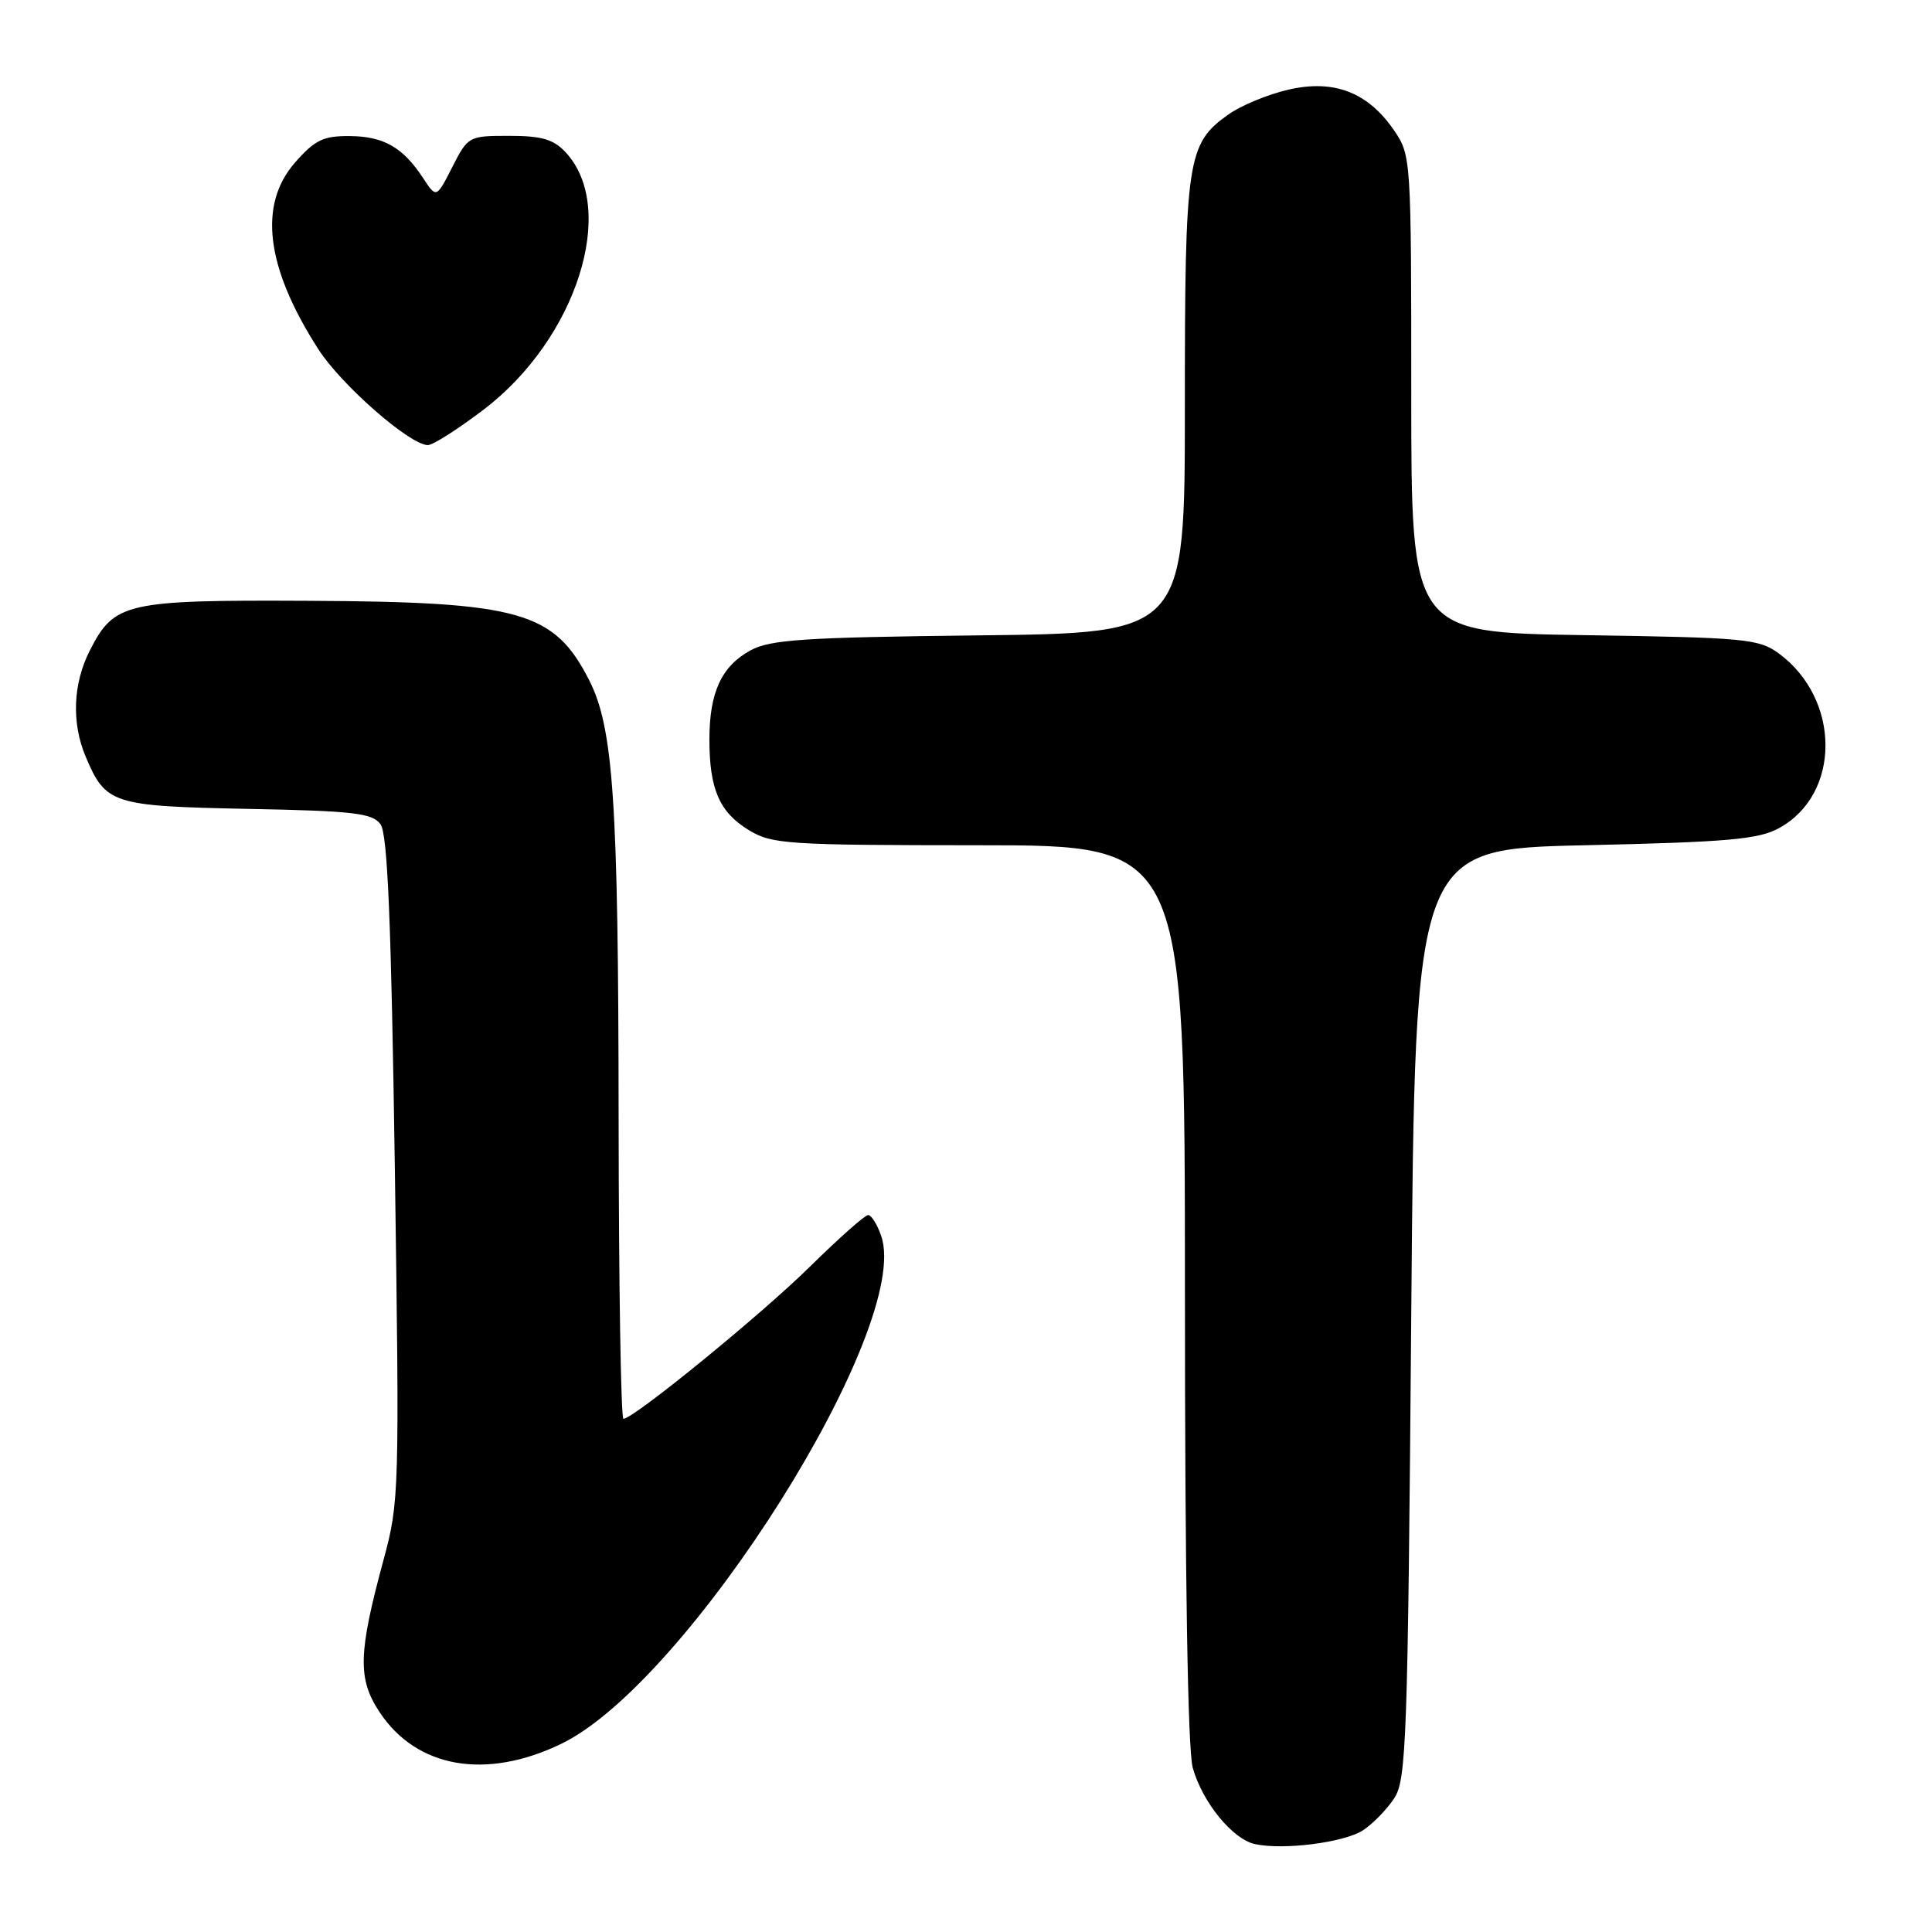 <?xml version="1.0" encoding="UTF-8" standalone="no"?>
<!DOCTYPE svg PUBLIC "-//W3C//DTD SVG 1.1//EN" "http://www.w3.org/Graphics/SVG/1.1/DTD/svg11.dtd" >
<svg xmlns="http://www.w3.org/2000/svg" xmlns:xlink="http://www.w3.org/1999/xlink" version="1.1" viewBox="0 0 256 256">
 <g >
 <path fill="currentColor"
d=" M 180.61 242.52 C 181.91 241.67 183.77 239.76 184.74 238.28 C 186.36 235.81 186.54 230.66 187.00 174.04 C 187.50 112.50 187.50 112.50 210.00 112.00 C 228.99 111.58 233.00 111.22 235.73 109.73 C 243.96 105.24 243.93 92.62 235.68 86.57 C 233.05 84.65 231.24 84.48 209.93 84.16 C 187.00 83.81 187.00 83.81 187.00 52.22 C 187.00 21.10 186.97 20.57 184.75 17.32 C 181.29 12.23 176.77 10.48 170.72 11.88 C 168.01 12.50 164.44 13.98 162.78 15.16 C 157.29 19.06 157.00 21.03 157.00 53.91 C 157.00 83.88 157.00 83.88 129.75 84.19 C 106.54 84.45 102.05 84.75 99.44 86.18 C 95.60 88.28 94.00 91.75 94.00 97.98 C 94.00 104.57 95.32 107.62 99.23 110.00 C 102.29 111.86 104.28 111.99 129.75 112.00 C 157.00 112.00 157.00 112.00 157.01 171.25 C 157.01 208.92 157.39 231.85 158.04 234.22 C 159.31 238.79 163.31 243.70 166.28 244.35 C 170.06 245.18 178.14 244.14 180.61 242.52 Z  M 74.38 231.06 C 91.22 222.91 120.93 175.72 116.76 163.76 C 116.24 162.24 115.46 161.00 115.03 161.00 C 114.61 161.00 111.17 164.05 107.38 167.78 C 100.94 174.14 83.95 188.00 82.61 188.00 C 82.27 188.00 81.99 170.11 81.97 148.25 C 81.94 106.16 81.28 96.43 78.06 90.11 C 73.42 81.03 68.93 79.75 40.92 79.61 C 16.63 79.49 15.15 79.82 11.91 86.18 C 9.66 90.58 9.46 95.79 11.36 100.28 C 14.01 106.55 14.87 106.82 32.83 107.18 C 46.88 107.45 49.34 107.74 50.42 109.22 C 51.36 110.50 51.84 122.09 52.32 154.88 C 52.94 197.64 52.90 199.04 50.83 206.66 C 47.46 219.09 47.37 222.45 50.30 226.87 C 55.21 234.29 64.40 235.89 74.38 231.06 Z  M 64.12 54.25 C 76.41 44.88 81.89 27.63 74.95 20.18 C 73.35 18.46 71.78 18.00 67.48 18.00 C 62.11 18.00 62.01 18.05 59.93 22.14 C 57.82 26.27 57.82 26.27 56.08 23.62 C 53.39 19.52 50.86 18.07 46.35 18.03 C 42.84 18.00 41.73 18.54 39.10 21.53 C 34.19 27.13 35.22 35.44 42.18 46.27 C 45.21 51.00 54.29 58.95 56.69 58.98 C 57.35 58.99 60.69 56.86 64.12 54.25 Z "/>
</g>
</svg>